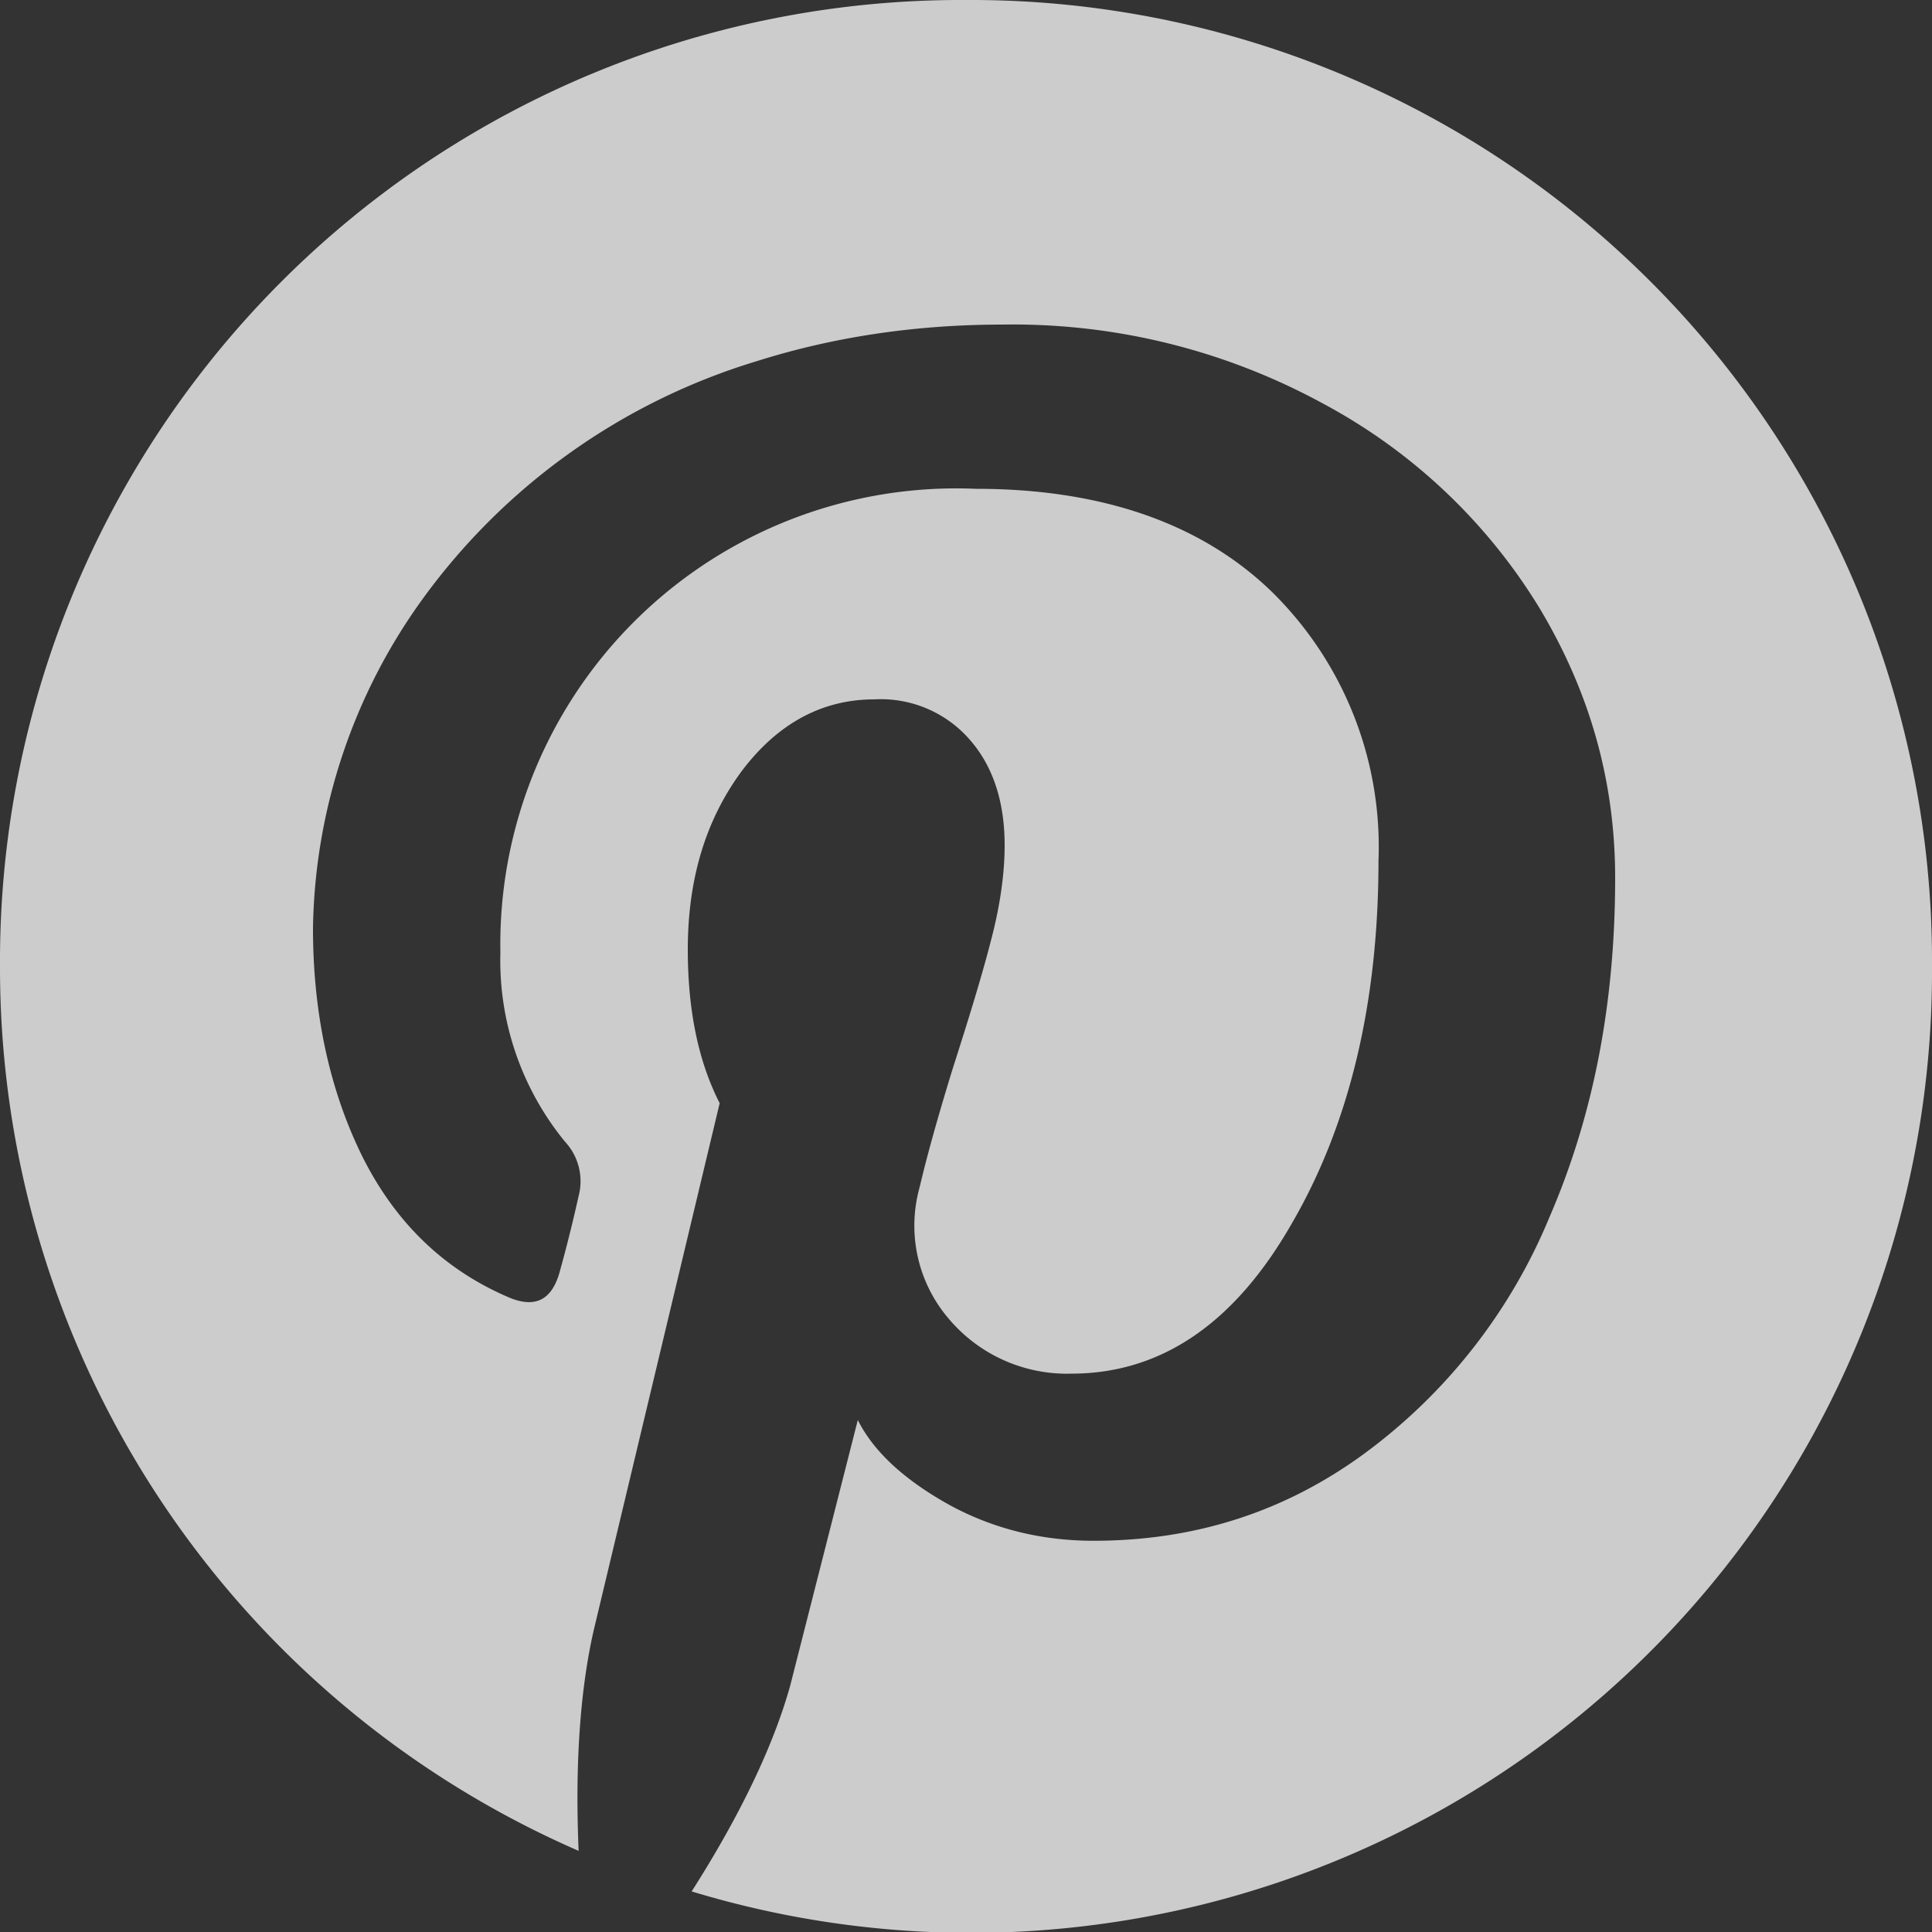 <svg xmlns="http://www.w3.org/2000/svg" xmlns:xlink="http://www.w3.org/1999/xlink" width="20" height="20" viewBox="0 0 20 20"><rect x="0" y="0" width="20" height="20" fill="#333333" stroke="none"/><defs><path id="alw3a" d="M788 1760a9.95 9.95 0 0 1-12.84 9.58c.51-.8.85-1.52 1.02-2.13l.7-2.75c.17.34.5.63.95.88.46.25.96.37 1.49.37 1.05 0 1.98-.3 2.8-.9a5.77 5.77 0 0 0 1.92-2.45c.45-1.04.68-2.2.68-3.51 0-1-.26-1.92-.78-2.79a5.86 5.86 0 0 0-2.24-2.12 6.7 6.7 0 0 0-3.32-.82c-.91 0-1.76.13-2.55.38a6.65 6.65 0 0 0-3.44 2.44 5.96 5.96 0 0 0-1.15 3.43c0 .9.18 1.7.52 2.38.35.69.86 1.17 1.53 1.45.26.1.42.01.5-.26a15.38 15.38 0 0 0 .2-.8.6.6 0 0 0-.14-.56 2.96 2.96 0 0 1-.67-1.96 4.72 4.72 0 0 1 4.92-4.8c1.31 0 2.34.36 3.07 1.07a3.7 3.7 0 0 1 1.1 2.78c0 1.47-.3 2.73-.9 3.76-.59 1.03-1.35 1.55-2.28 1.55a1.6 1.6 0 0 1-1.27-.57 1.48 1.48 0 0 1-.3-1.36c.07-.3.18-.7.34-1.22.16-.5.3-.95.4-1.34.1-.38.14-.71.14-.98 0-.43-.11-.8-.35-1.08a1.22 1.22 0 0 0-1-.43c-.54 0-1 .25-1.37.74-.37.5-.56 1.11-.56 1.85 0 .63.11 1.16.33 1.59l-1.3 5.44c-.14.6-.2 1.38-.16 2.3A9.97 9.97 0 0 1 768 1760a9.95 9.95 0 0 1 10-10 9.95 9.95 0 0 1 10 10z"/></defs><g><g opacity=".75" transform="translate(-768 -1750)"><use fill="#fff" xlink:href="#alw3a"/></g></g></svg>